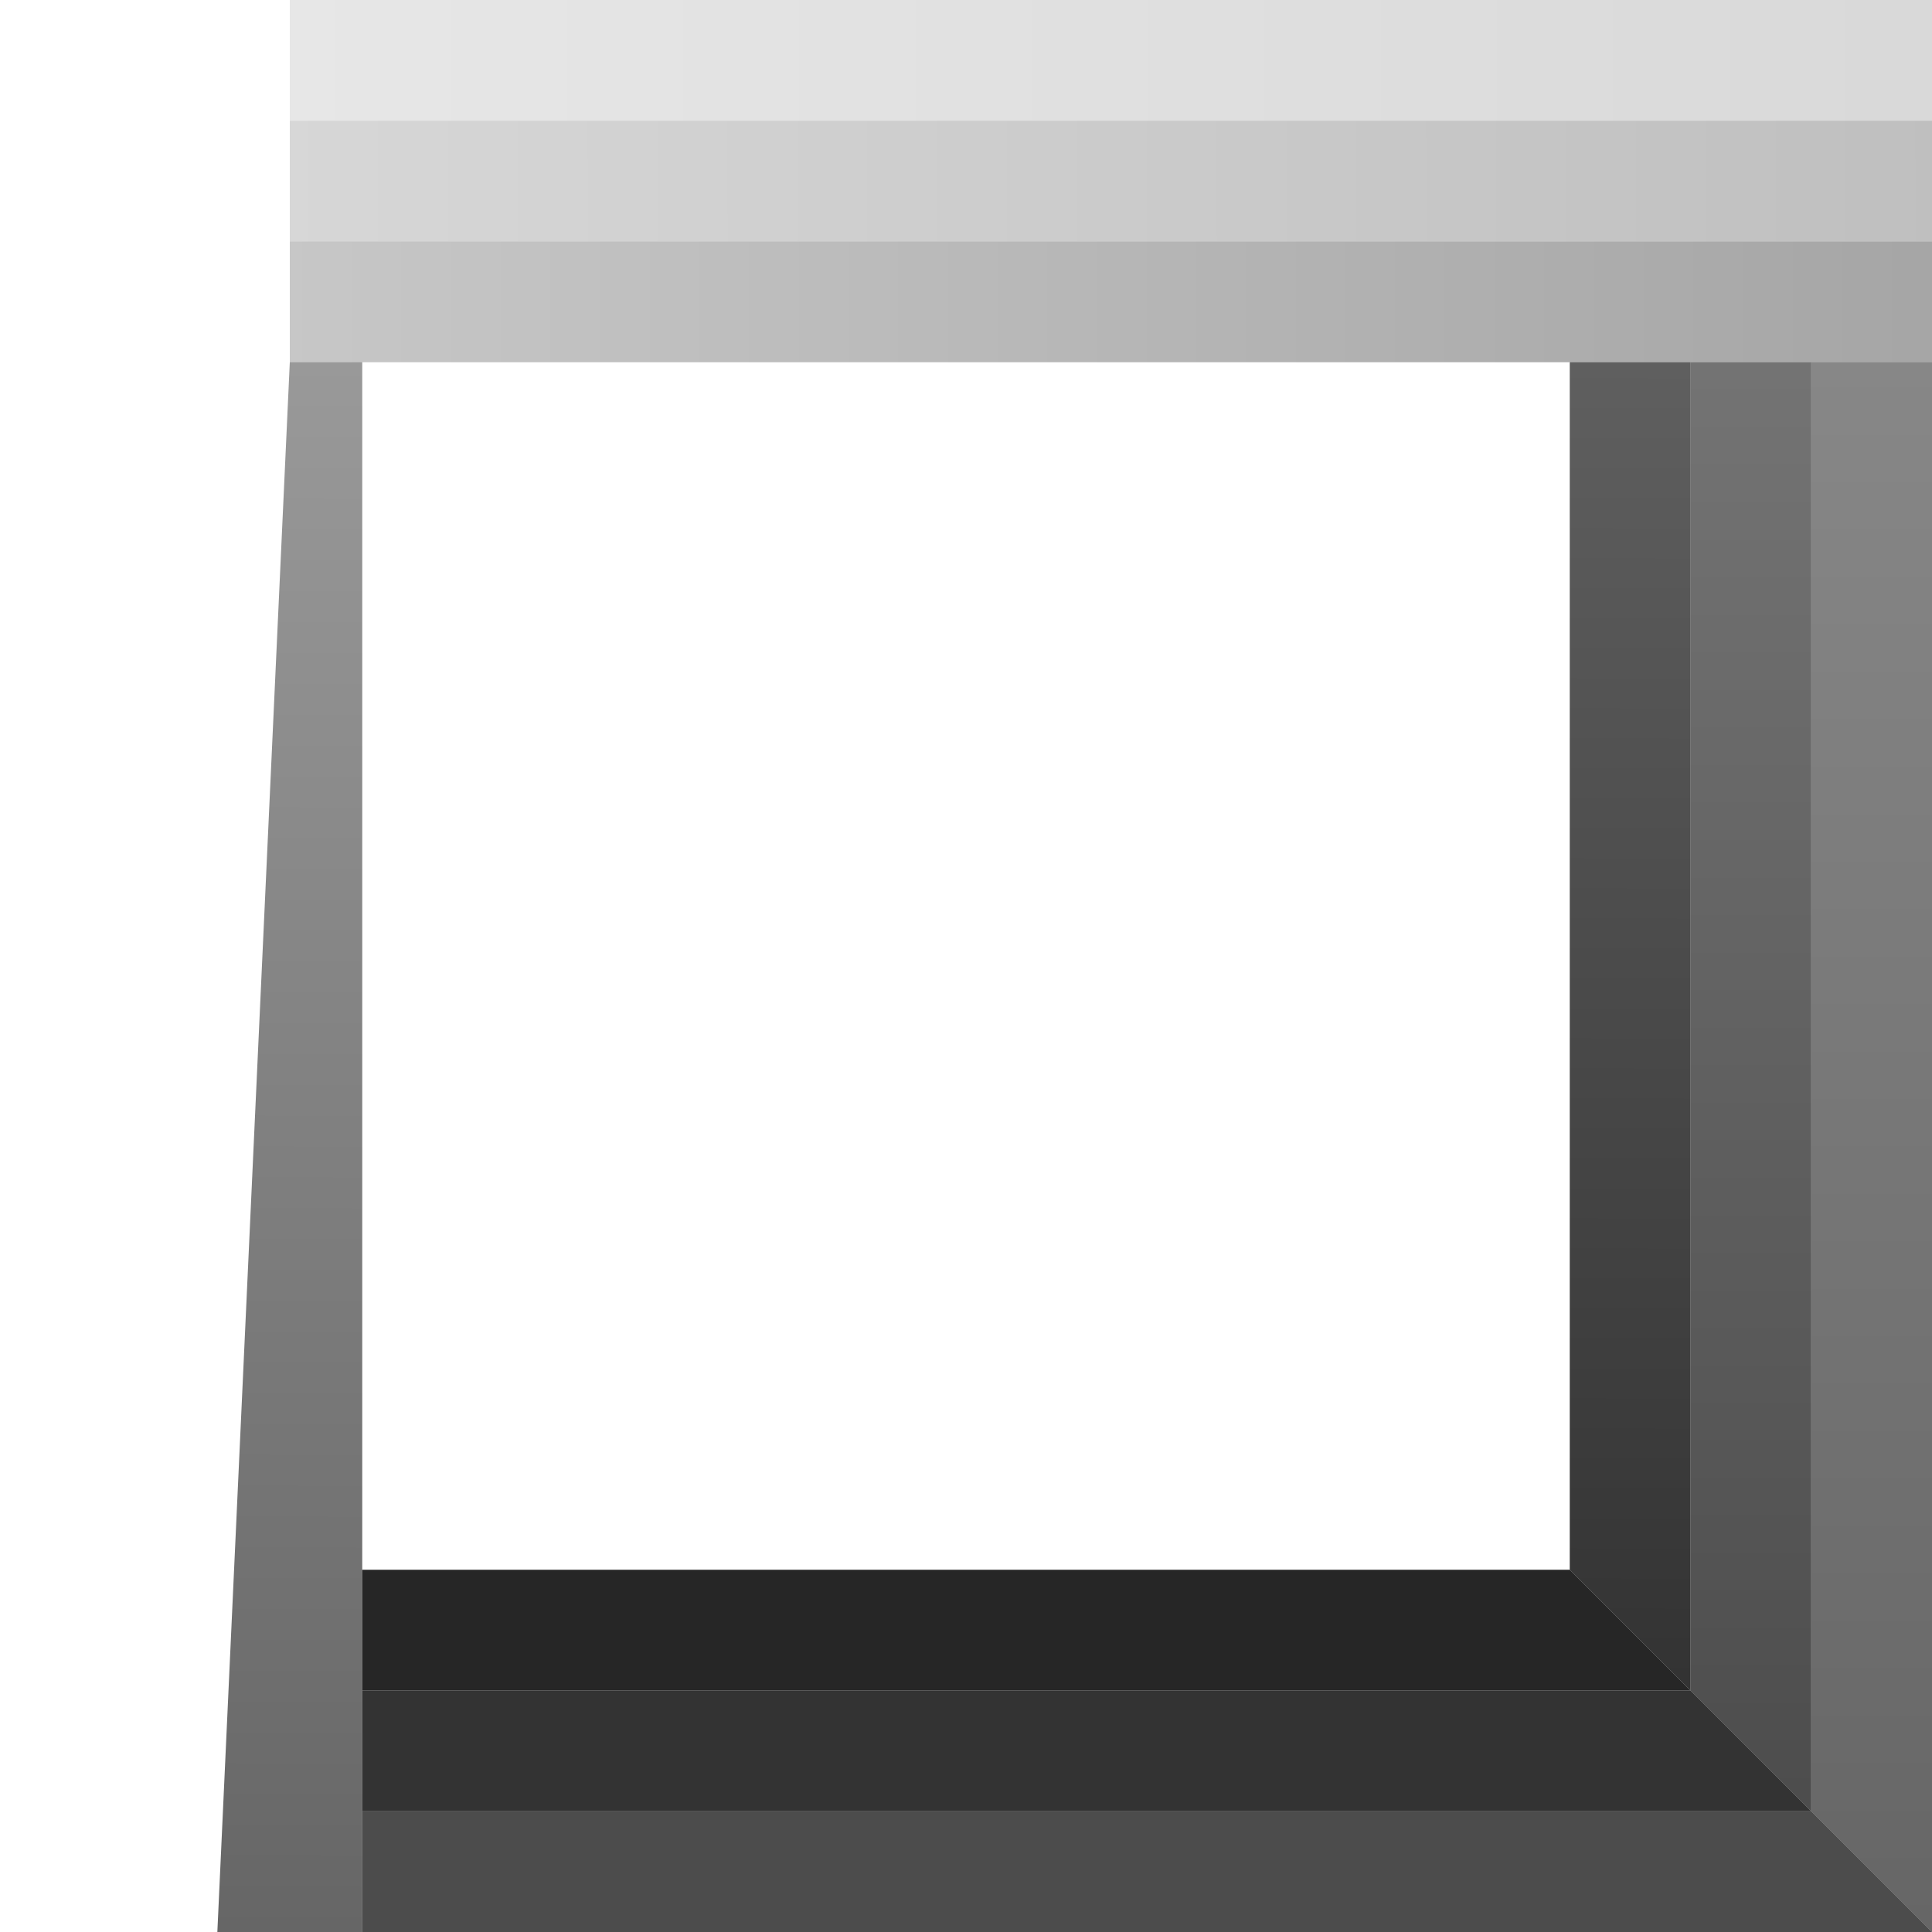 <?xml version="1.0" encoding="UTF-8" standalone="no"?>
<!-- Created with Inkscape (http://www.inkscape.org/) -->

<svg
   xmlns:dc="http://purl.org/dc/elements/1.1/"
   xmlns:cc="http://creativecommons.org/ns#"
   xmlns:rdf="http://www.w3.org/1999/02/22-rdf-syntax-ns#"
   xmlns:svg="http://www.w3.org/2000/svg"
   xmlns="http://www.w3.org/2000/svg"
   xmlns:xlink="http://www.w3.org/1999/xlink"
   xmlns:sodipodi="http://sodipodi.sourceforge.net/DTD/sodipodi-0.dtd"
   xmlns:inkscape="http://www.inkscape.org/namespaces/inkscape"
   width="16px"
   height="16px"
   id="svg33222"
   version="1.1"
   inkscape:version="0.48.4 r9939"
   sodipodi:docname="switch-border-active.svg">
  <defs
     id="defs33224">
    <linearGradient
       id="linearGradient3796">
      <stop
         id="stop3798"
         offset="0"
         style="stop-color:#000000;stop-opacity:1;" />
      <stop
         id="stop3800"
         offset="1"
         style="stop-color:#000000;stop-opacity:0.667;" />
    </linearGradient>
    <linearGradient
       id="linearGradient3772">
      <stop
         style="stop-color:#000000;stop-opacity:0.632;"
         offset="0"
         id="stop3774" />
      <stop
         style="stop-color:#000000;stop-opacity:1;"
         offset="1"
         id="stop3776" />
    </linearGradient>
    <linearGradient
       id="linearGradient3932">
      <stop
         style="stop-color:#000000;stop-opacity:1;"
         offset="0"
         id="stop3934" />
      <stop
         style="stop-color:#000000;stop-opacity:0.784;"
         offset="1"
         id="stop3936" />
    </linearGradient>
    <linearGradient
       inkscape:collect="always"
       xlink:href="#linearGradient3932"
       id="linearGradient3938"
       x1="14"
       y1="13.938"
       x2="14.031"
       y2="3"
       gradientUnits="userSpaceOnUse" />
    <linearGradient
       inkscape:collect="always"
       xlink:href="#linearGradient3796"
       id="linearGradient3773"
       x1="2"
       y1="16"
       x2="2.031"
       y2="3"
       gradientUnits="userSpaceOnUse" />
    <linearGradient
       inkscape:collect="always"
       xlink:href="#linearGradient3932"
       id="linearGradient3789"
       x1="15"
       y1="15.031"
       x2="15"
       y2="3.062"
       gradientUnits="userSpaceOnUse" />
    <linearGradient
       inkscape:collect="always"
       xlink:href="#linearGradient3932"
       id="linearGradient3797"
       x1="16"
       y1="15.969"
       x2="16"
       y2="3"
       gradientUnits="userSpaceOnUse" />
    <linearGradient
       inkscape:collect="always"
       xlink:href="#linearGradient3772"
       id="linearGradient3778"
       x1="2.469"
       y1="2"
       x2="15.969"
       y2="2"
       gradientUnits="userSpaceOnUse" />
    <linearGradient
       inkscape:collect="always"
       xlink:href="#linearGradient3772"
       id="linearGradient3786"
       x1="2.438"
       y1="1"
       x2="16"
       y2="0.969"
       gradientUnits="userSpaceOnUse" />
    <linearGradient
       inkscape:collect="always"
       xlink:href="#linearGradient3772"
       id="linearGradient3794"
       x1="2.463"
       y1="0"
       x2="16"
       y2="0"
       gradientUnits="userSpaceOnUse" />
  </defs>
  <sodipodi:namedview
     id="base"
     pagecolor="#494949"
     bordercolor="#666666"
     borderopacity="1.0"
     inkscape:pageopacity="0"
     inkscape:pageshadow="2"
     inkscape:zoom="32"
     inkscape:cx="8.6541667"
     inkscape:cy="2.8615927"
     inkscape:current-layer="layer1"
     showgrid="false"
     inkscape:grid-bbox="true"
     inkscape:document-units="px"
     inkscape:window-width="1089"
     inkscape:window-height="772"
     inkscape:window-x="446"
     inkscape:window-y="251"
     inkscape:window-maximized="0"
     inkscape:snap-nodes="false"
     inkscape:snap-bbox="true"
     inkscape:showpageshadow="false"
     showborder="true"
     inkscape:bbox-paths="true"
     inkscape:snap-global="true">
    <inkscape:grid
       type="xygrid"
       id="grid3116"
       empspacing="5"
       visible="true"
       enabled="true"
       snapvisiblegridlinesonly="true" />
  </sodipodi:namedview>
  <g
     id="layer1"
     inkscape:label="Layer 1"
     inkscape:groupmode="layer">
    <path
       style="opacity:0.35;fill:url(#linearGradient3778);fill-opacity:1;stroke:none"
       d="M 2.4,3 2.4,2 16,2 16,3 z"
       id="path3805"
       inkscape:connector-curvature="0"
       sodipodi:nodetypes="ccccc" />
    <path
       style="opacity:0.25;fill:url(#linearGradient3786);fill-opacity:1;stroke:none"
       d="M 2.4,2 2.4,1 16,1 16,2 z"
       id="path3807"
       inkscape:connector-curvature="0"
       sodipodi:nodetypes="ccccc" />
    <path
       style="opacity:0.15;fill:url(#linearGradient3794);fill-opacity:1;stroke:none"
       d="M 2.4,0 16,0 16,1 2.4,1 z"
       id="path3809"
       inkscape:connector-curvature="0"
       sodipodi:nodetypes="ccccc" />
    <path
       sodipodi:nodetypes="ccccc"
       inkscape:connector-curvature="0"
       id="path3815"
       d="m 3,13 0,1 11,0 -1,-1 z"
       style="opacity:0.85;fill:#000000;fill-opacity:1;stroke:none" />
    <path
       sodipodi:nodetypes="ccccc"
       inkscape:connector-curvature="0"
       id="path3817"
       d="m 13,3 1,0 0,11 -1,-1 z"
       style="fill:url(#linearGradient3938);fill-opacity:1;stroke:none;opacity:0.8" />
    <path
       style="opacity:0.6;fill:url(#linearGradient3773);fill-opacity:1;stroke:none"
       d="M 3,3 2.4,3 1.8,16 3,16 z"
       id="path3819"
       inkscape:connector-curvature="0"
       sodipodi:nodetypes="ccccc" />
    <path
       sodipodi:nodetypes="ccccc"
       inkscape:connector-curvature="0"
       id="path3821"
       d="m 3,14 0,1 12,0 -1,-1 z"
       style="opacity:0.8;fill:#000000;fill-opacity:1;stroke:none" />
    <path
       sodipodi:nodetypes="ccccc"
       inkscape:connector-curvature="0"
       id="path3823"
       d="m 14,3 1,0 0,12 -1,-1 z"
       style="opacity:0.7;fill:url(#linearGradient3789);fill-opacity:1;stroke:none" />
    <path
       sodipodi:nodetypes="ccccc"
       inkscape:connector-curvature="0"
       id="path3829"
       d="M 16,3 16,16 15,15 15,3 z"
       style="opacity:0.6;fill:url(#linearGradient3797);fill-opacity:1;stroke:none" />
    <path
       sodipodi:nodetypes="ccccc"
       inkscape:connector-curvature="0"
       id="path3833"
       d="M 3,16 16,16 15,15 3,15 z"
       style="opacity:0.7;fill:#000000;fill-opacity:1;stroke:none" />
  </g>
</svg>
